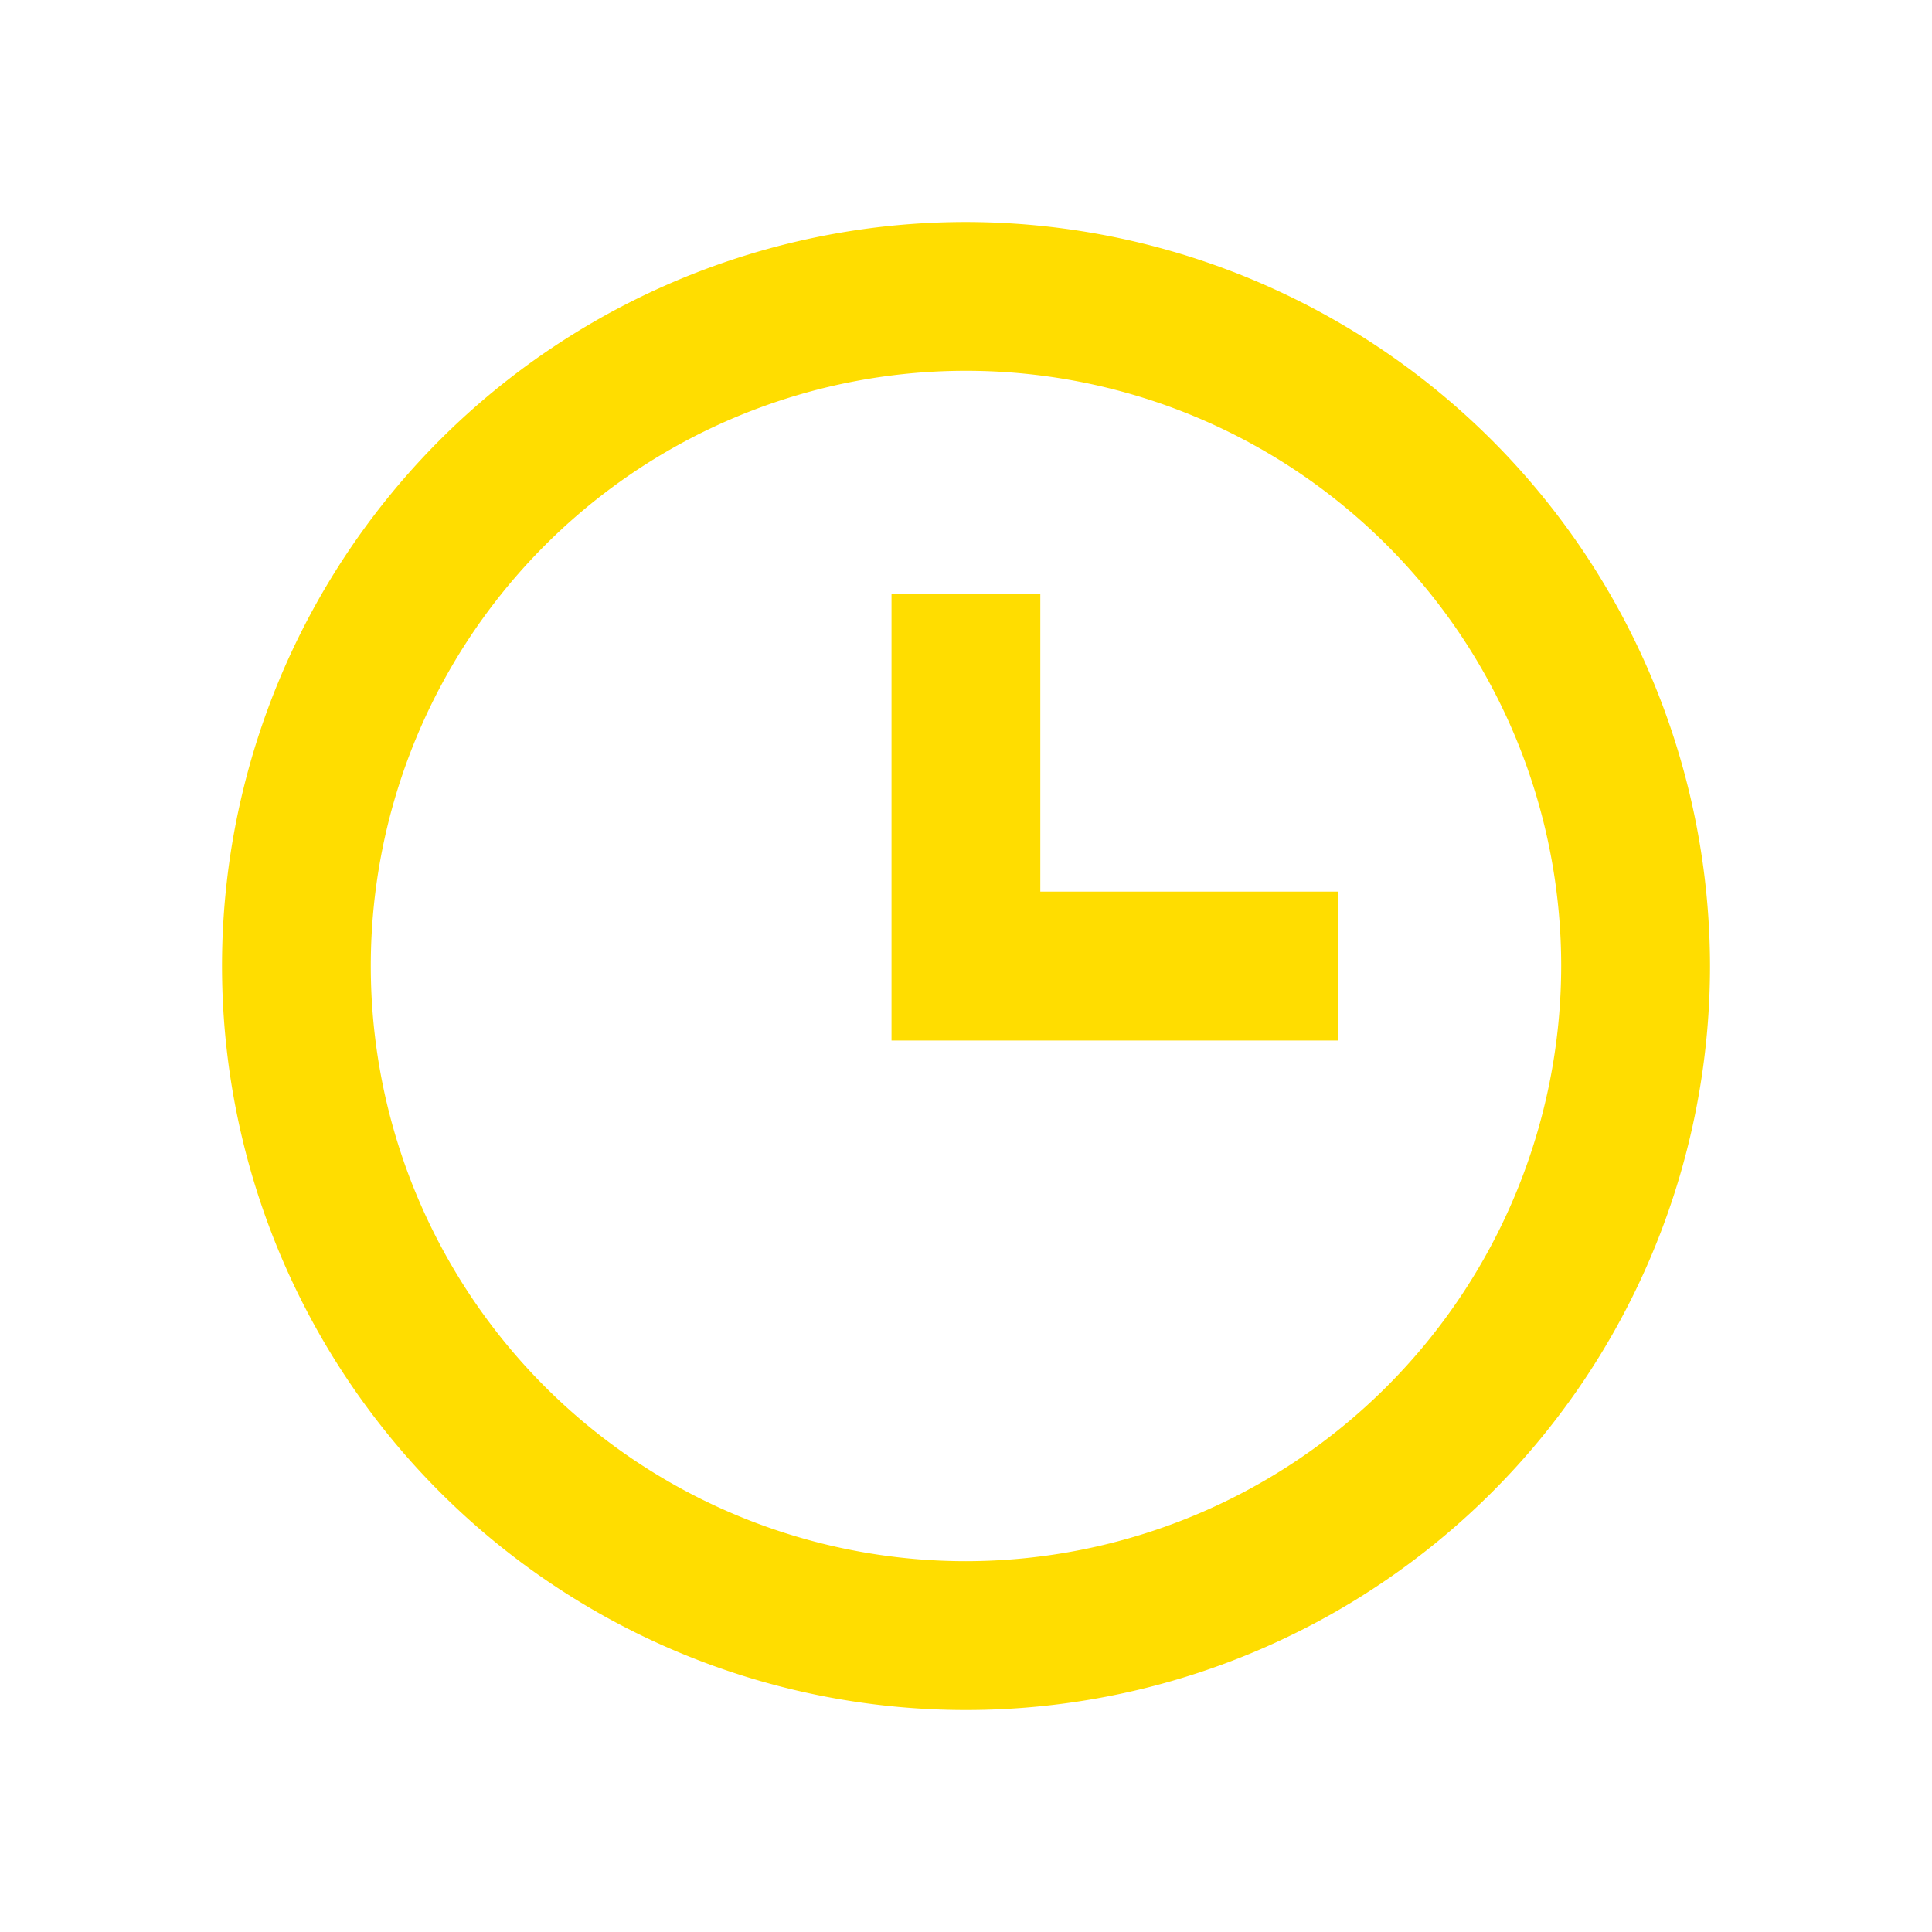 <svg xmlns="http://www.w3.org/2000/svg" xmlns:xlink="http://www.w3.org/1999/xlink" width="78.319" height="78.319" viewBox="0 0 78.319 78.319">
  <defs>
    <filter id="Path_198" x="0" y="0" width="78.319" height="78.319" filterUnits="userSpaceOnUse">
      <feOffset dy="3" input="SourceAlpha"/>
      <feGaussianBlur stdDeviation="3" result="blur"/>
      <feFlood flood-opacity="0.161"/>
      <feComposite operator="in" in2="blur"/>
      <feComposite in="SourceGraphic"/>
    </filter>
    <filter id="Path_199" x="27.144" y="15.08" width="36.096" height="36.096" filterUnits="userSpaceOnUse">
      <feOffset dy="3" input="SourceAlpha"/>
      <feGaussianBlur stdDeviation="3" result="blur-2"/>
      <feFlood flood-opacity="0.161"/>
      <feComposite operator="in" in2="blur-2"/>
      <feComposite in="SourceGraphic"/>
    </filter>
  </defs>
  <g id="Group_95" data-name="Group 95" transform="translate(9 6)">
    <g transform="matrix(1, 0, 0, 1, -9, -6)" filter="url(#Path_198)">
      <path id="Path_198-2" data-name="Path 198" d="M32.16,2a30.16,30.16,0,1,0,30.16,30.16A30.194,30.194,0,0,0,32.16,2Zm0,54.287A24.128,24.128,0,1,1,56.287,32.16,24.156,24.156,0,0,1,32.16,56.287Z" transform="translate(7 4)" fill="#fd0"/>
    </g>
    <g transform="matrix(1, 0, 0, 1, -9, -6)" filter="url(#Path_199)">
      <path id="Path_199-2" data-name="Path 199" d="M17.032,7H11V25.1H29.1V19.064H17.032Z" transform="translate(25.14 14.08)" fill="#fd0"/>
    </g>
  </g>
</svg>
